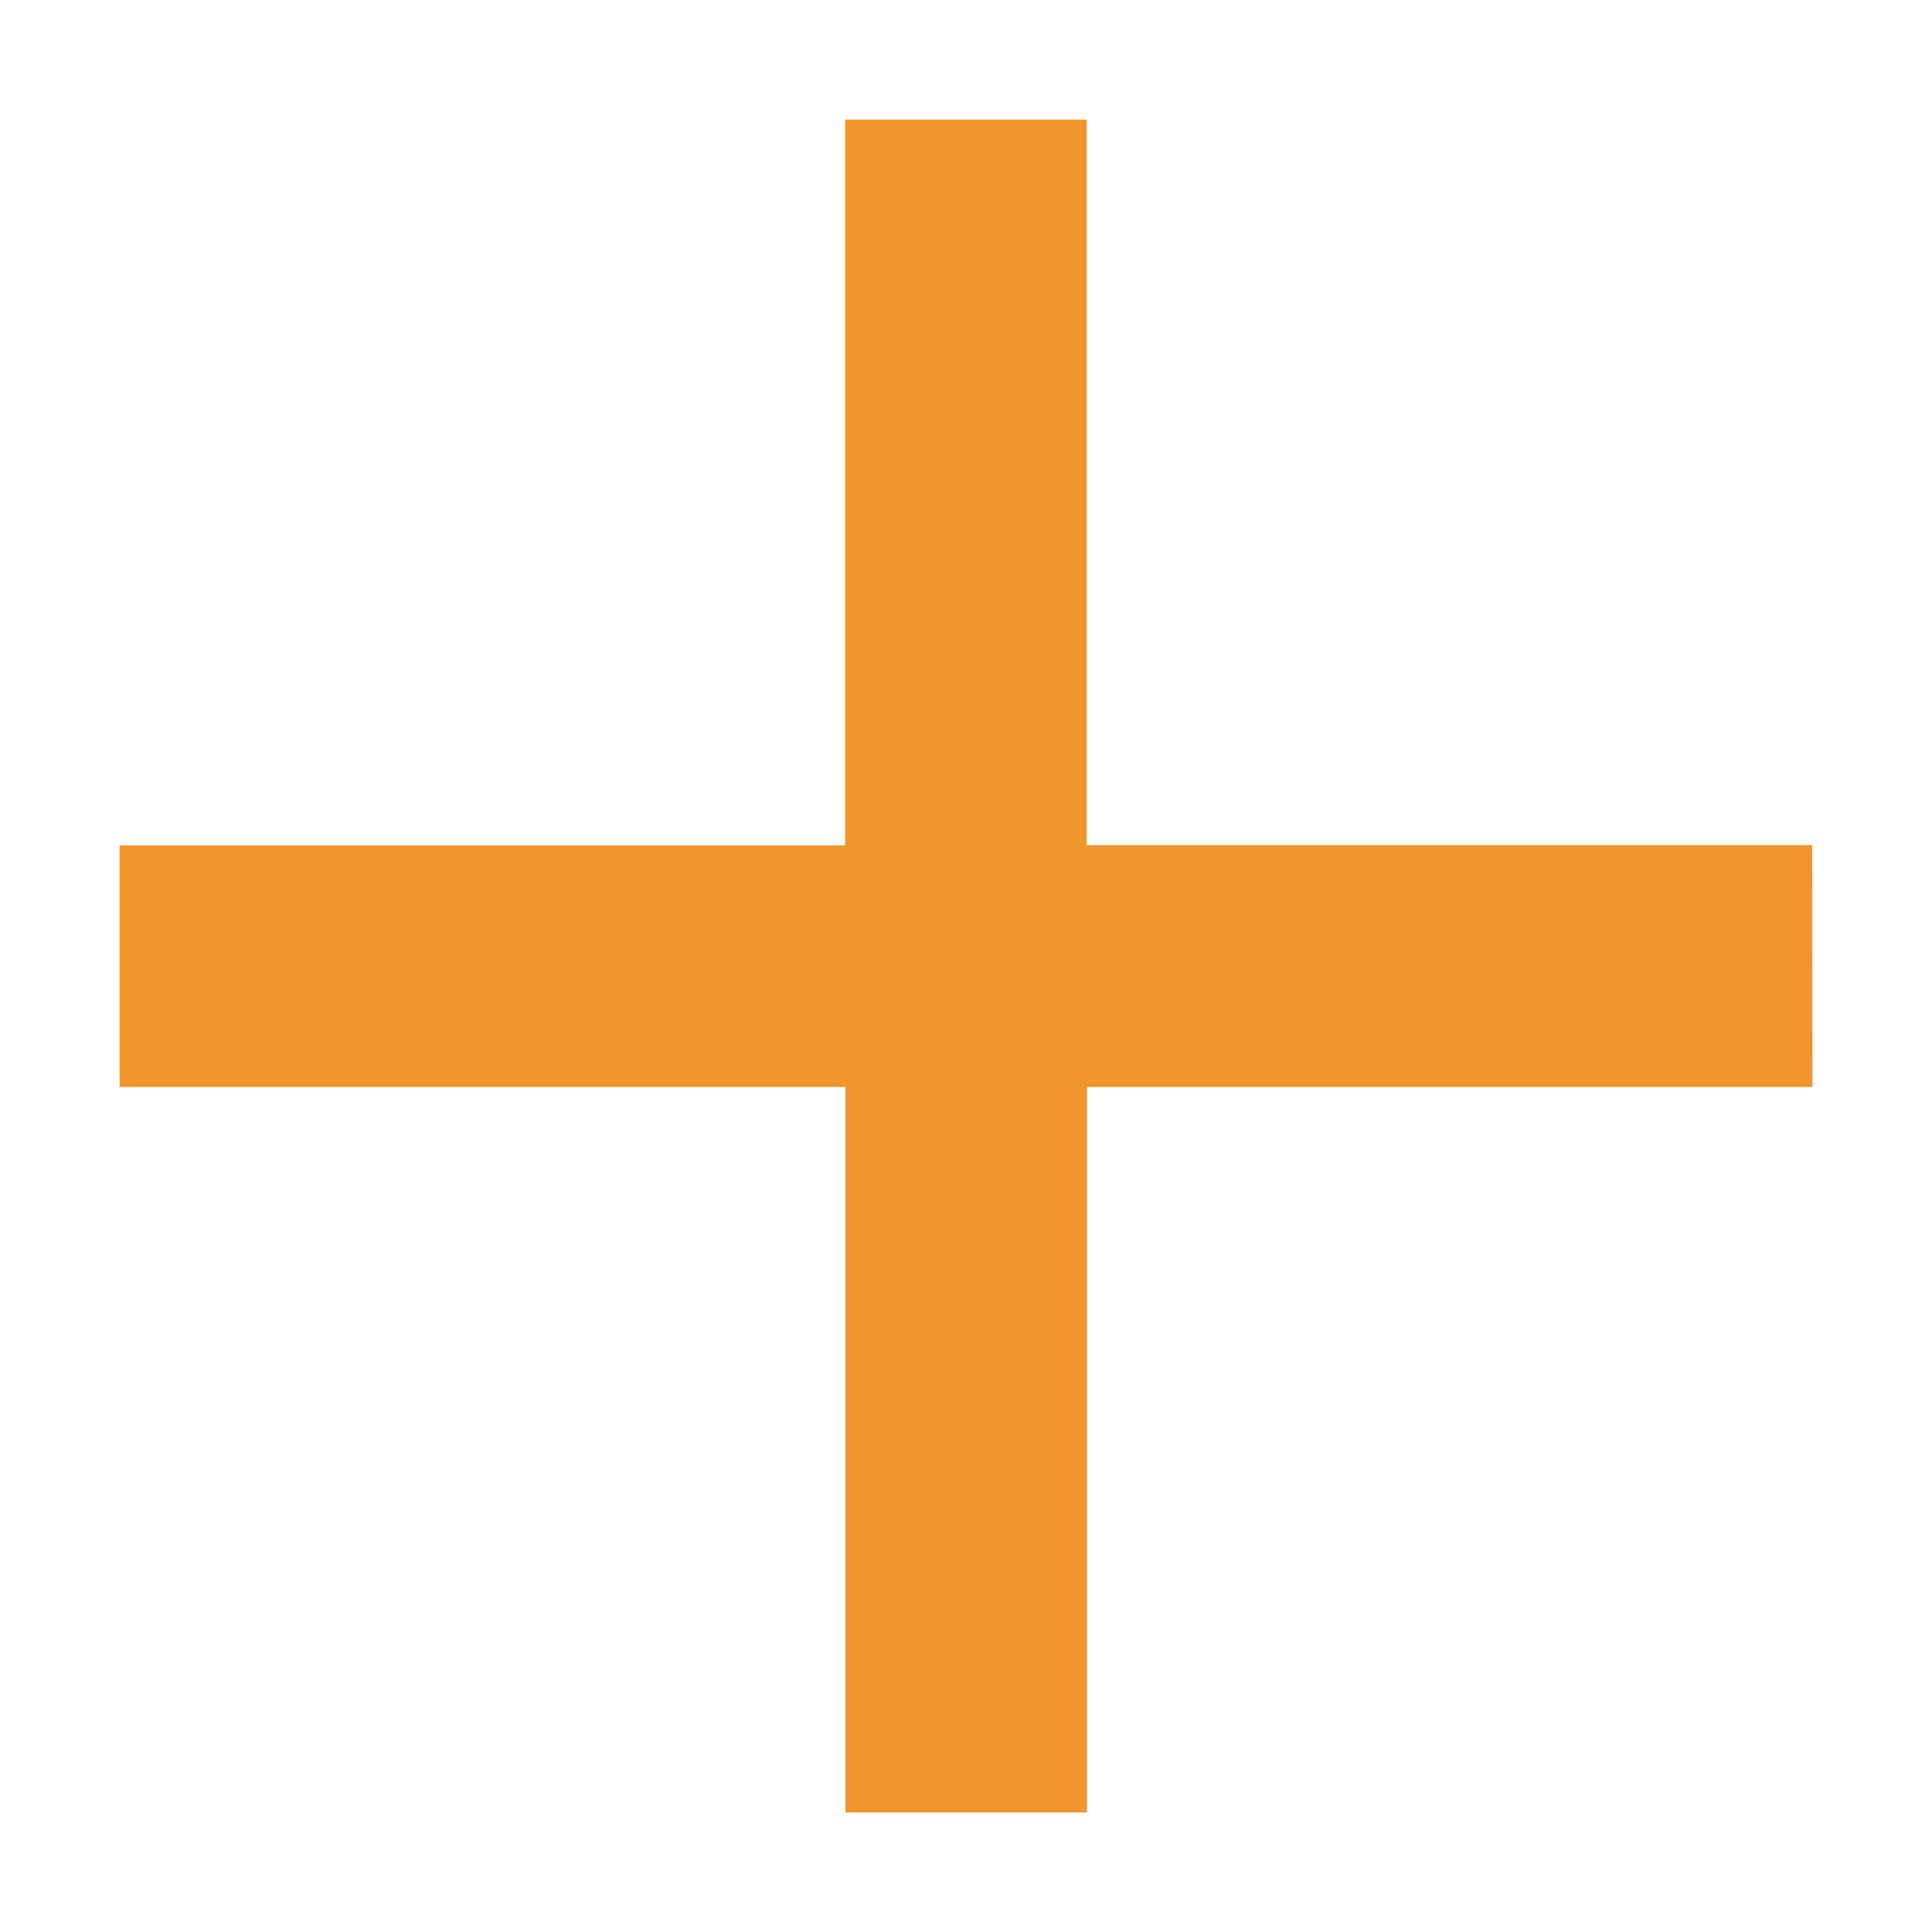 <svg id="ic-add" xmlns="http://www.w3.org/2000/svg" width="20" height="20" viewBox="0 0 20 20">
  <path id="Path_701" data-name="Path 701" d="M0,0H20V20H0Z" fill="none"/>
  <path id="Path_702" data-name="Path 702" d="M22.525,15.014H15.014v7.511h-2.5V15.014H5v-2.5h7.511V5h2.5v7.511h7.511Z" transform="translate(-3.762 -3.762)" fill="#f1952d"/>
</svg>
